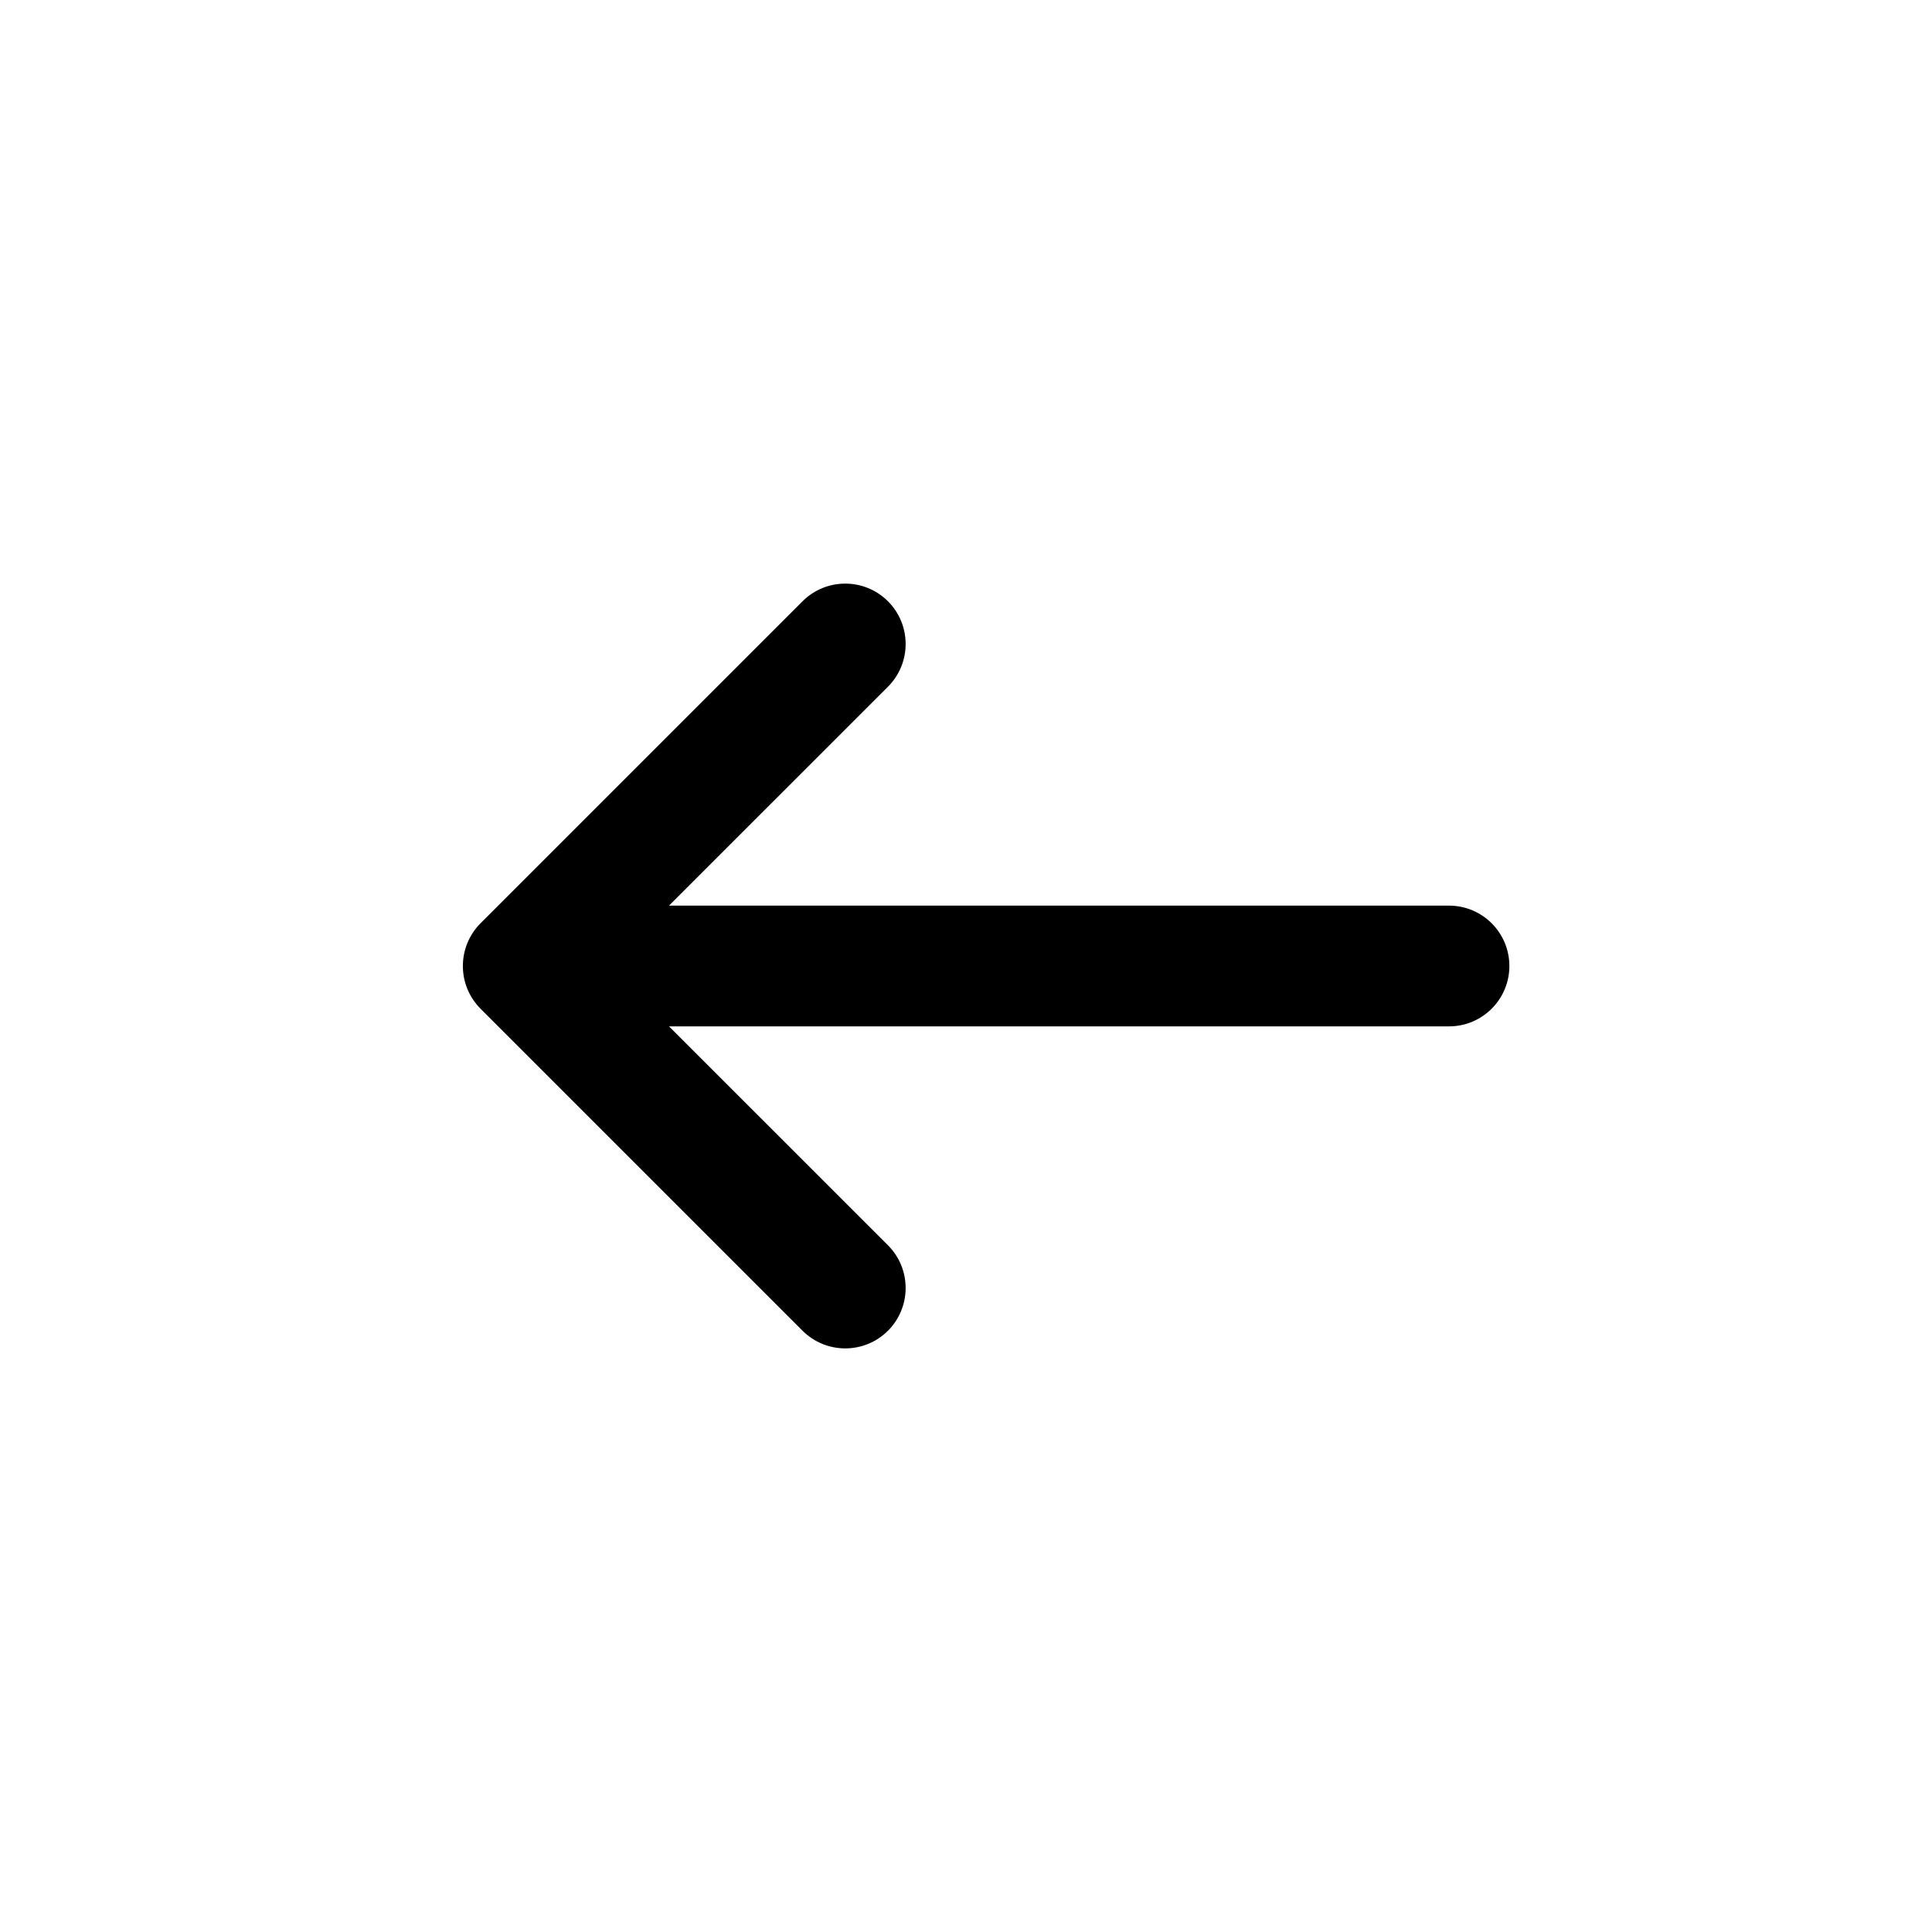 <svg width="36" height="36" viewBox="0 0 36 36" fill="none" xmlns="http://www.w3.org/2000/svg">
<g id="Solid/Interface/Arrow left">
<path id="Icon" d="M16.546 12.796C16.985 12.356 16.985 11.644 16.546 11.204C16.106 10.765 15.394 10.765 14.954 11.204L8.954 17.204C8.735 17.424 8.625 17.712 8.625 18C8.625 18.152 8.655 18.298 8.71 18.431C8.765 18.563 8.847 18.688 8.954 18.796L14.954 24.796C15.394 25.235 16.106 25.235 16.546 24.796C16.985 24.356 16.985 23.644 16.546 23.204L12.466 19.125H27C27.621 19.125 28.125 18.621 28.125 18C28.125 17.379 27.621 16.875 27 16.875H12.466L16.546 12.796Z" fill="black"/>
</g>
</svg>
